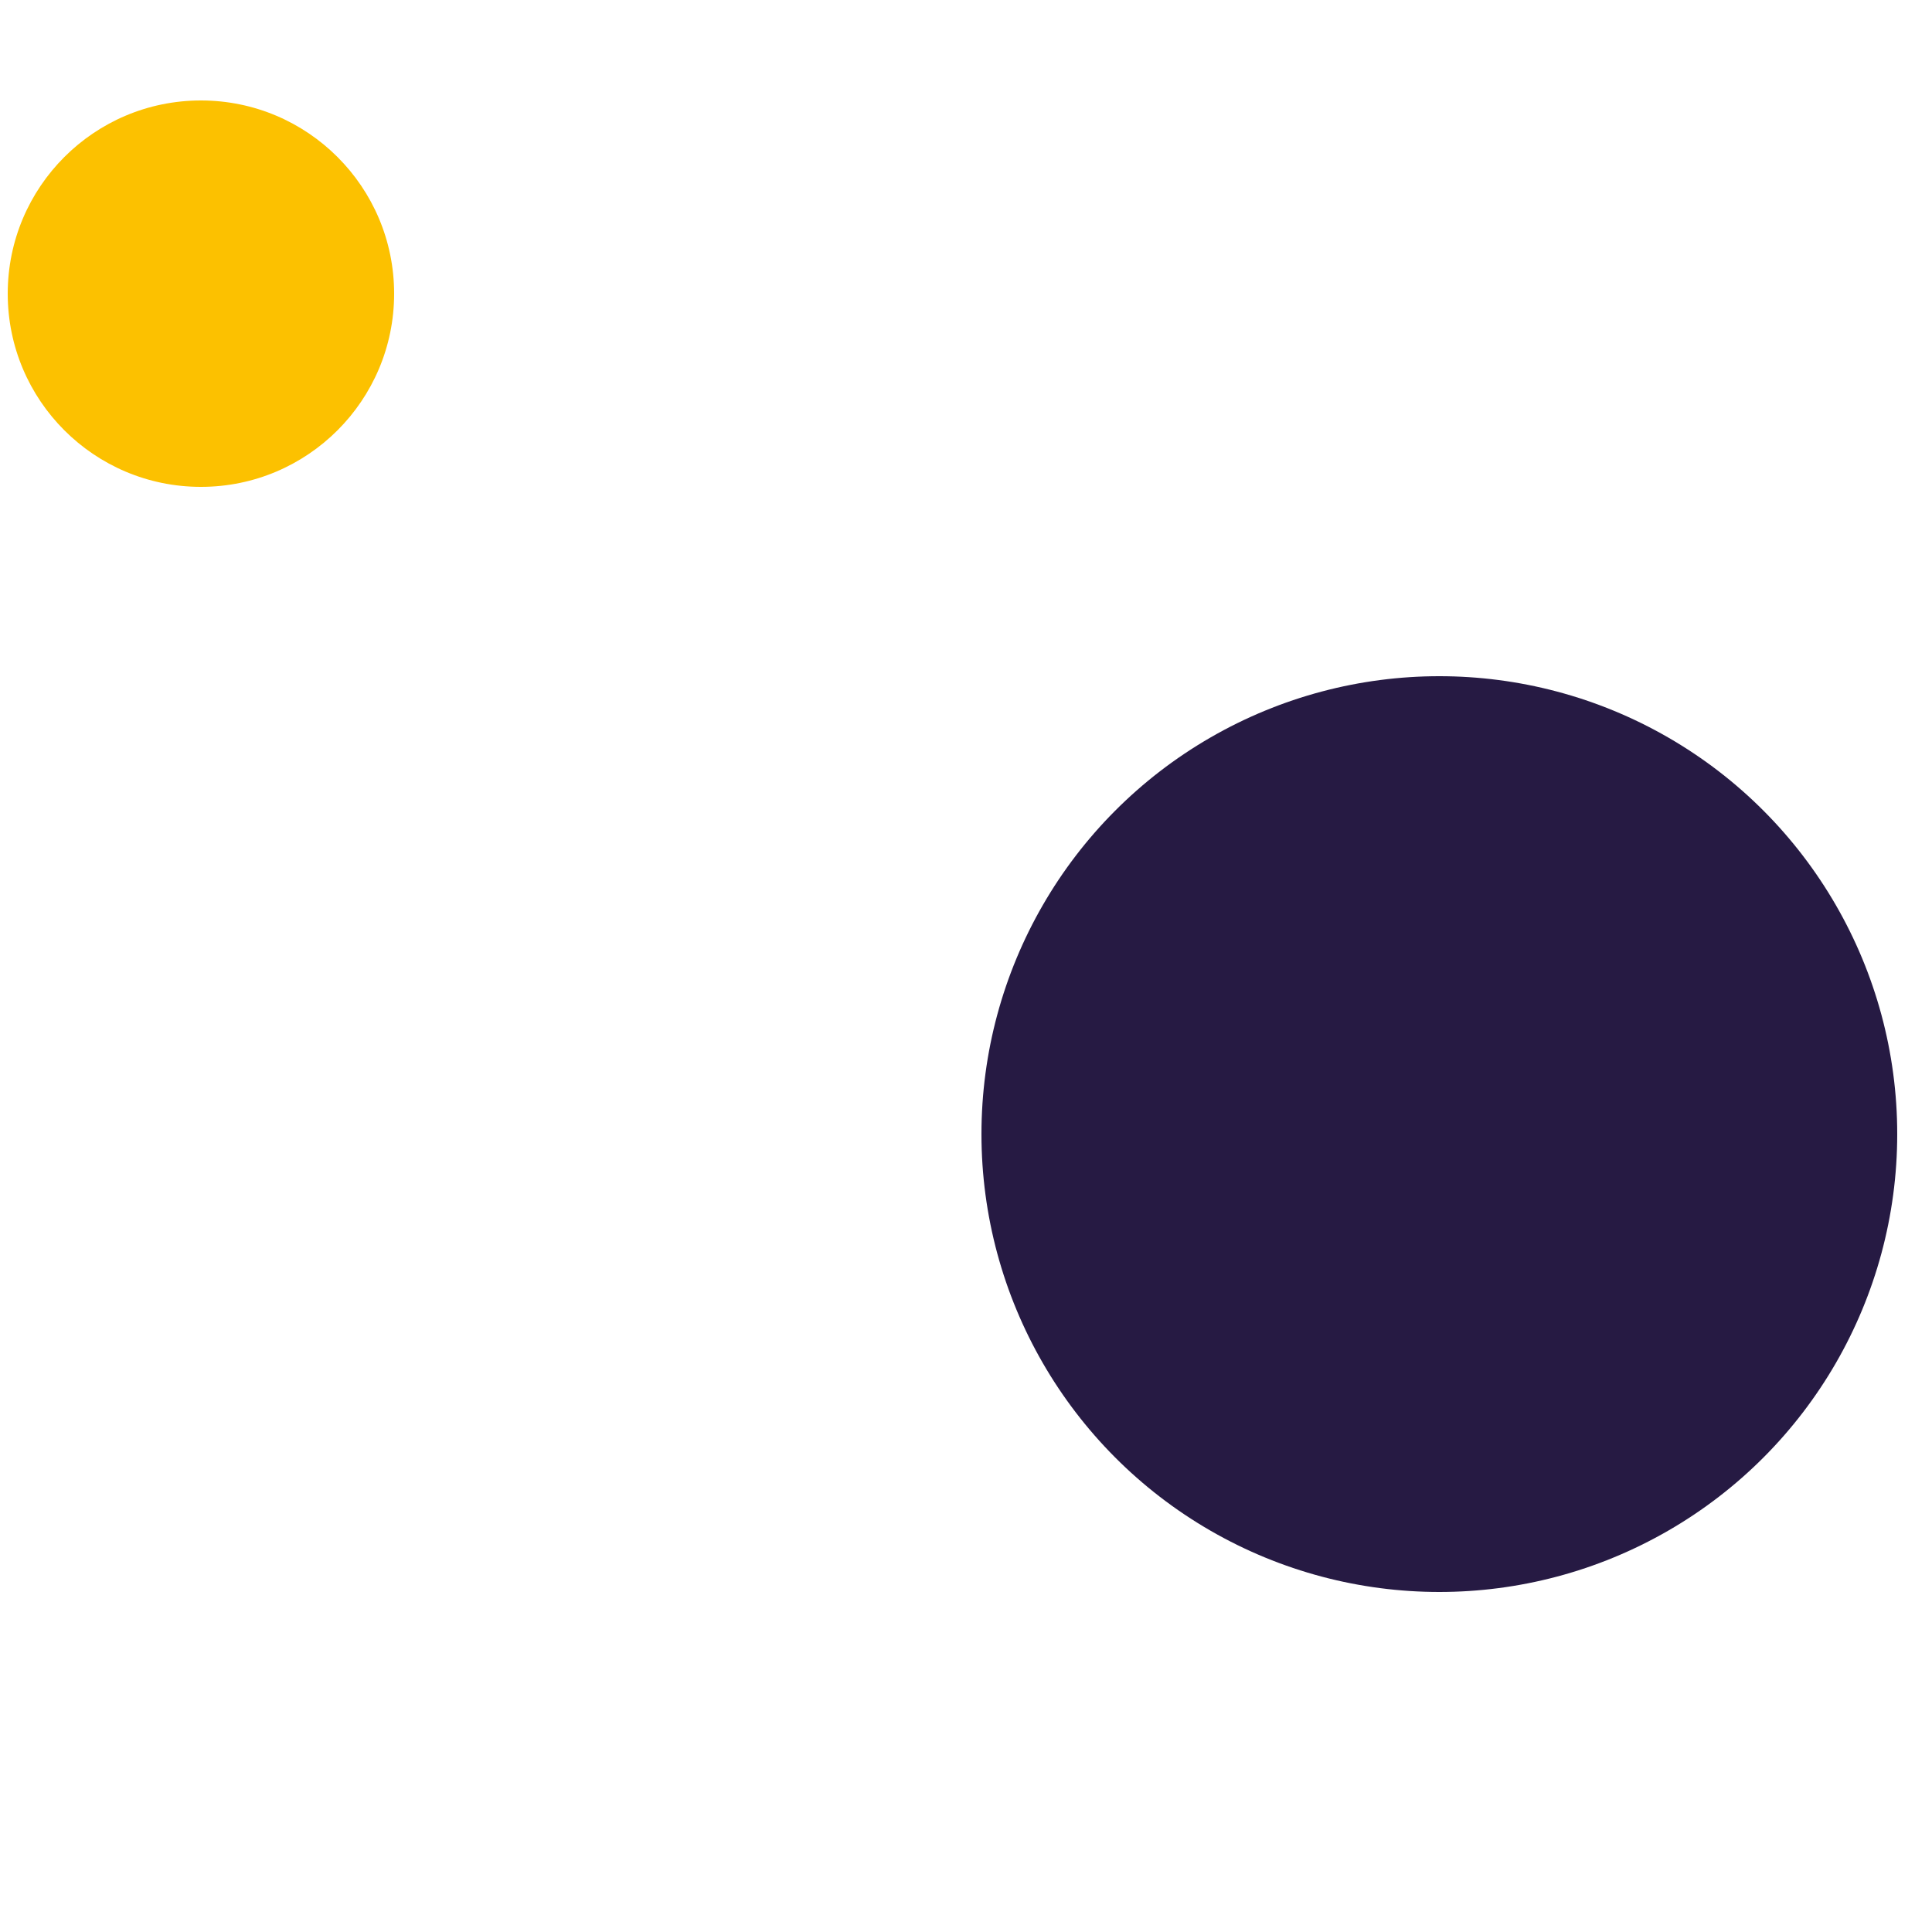 <?xml version="1.0" encoding="utf-8"?>
<!-- Generator: Adobe Illustrator 22.1.0, SVG Export Plug-In . SVG Version: 6.00 Build 0)  -->
<svg version="1.1" id="Layer_1" xmlns="http://www.w3.org/2000/svg" xmlns:xlink="http://www.w3.org/1999/xlink" x="0px" y="0px"
	 viewBox="0 0 500 500" style="enable-background:new 0 0 500 500;" xml:space="preserve">
<g id="Background_Complete">
</g>
<g id="Background_Simple" style="display:none;">
	<path style="display:inline;fill:#F5F5F5;" d="M38.74,150.22l1.21,1.32c10.16,11.1,25.52,15.97,39.93,12.15
		c1.85-0.49,3.67-1.11,5.44-1.87c12.71-5.47,22.27-17.8,24.51-31.6c1.32-8.12,0.38-16.98,4.53-24.04
		c5.41-9.19,17.16-11.77,27.61-13.51s22.2-4.35,27.57-13.56c3.36-5.77,3.35-13.03,1.7-19.53c-4.38-17.23-19.59-30.39-36.56-35.08
		c-16.96-4.68-35.27-1.77-51.48,4.98C60.49,38.94,40.58,56.49,31.07,79.4C21.56,102.29,23.59,130.53,38.74,150.22z"/>
	<ellipse style="display:inline;fill:#F5F5F5;" cx="385.98" cy="93.57" rx="36.78" ry="36.78"/>
</g>
<g id="Cave">
</g>
<g id="Character">
</g>
<g id="Plant">
</g>
<circle style="fill:#261A43;" cx="372.5" cy="293.5" r="118.5"/>
<circle style="fill:#FCC100;" cx="52" cy="76" r="50"/>
</svg>
